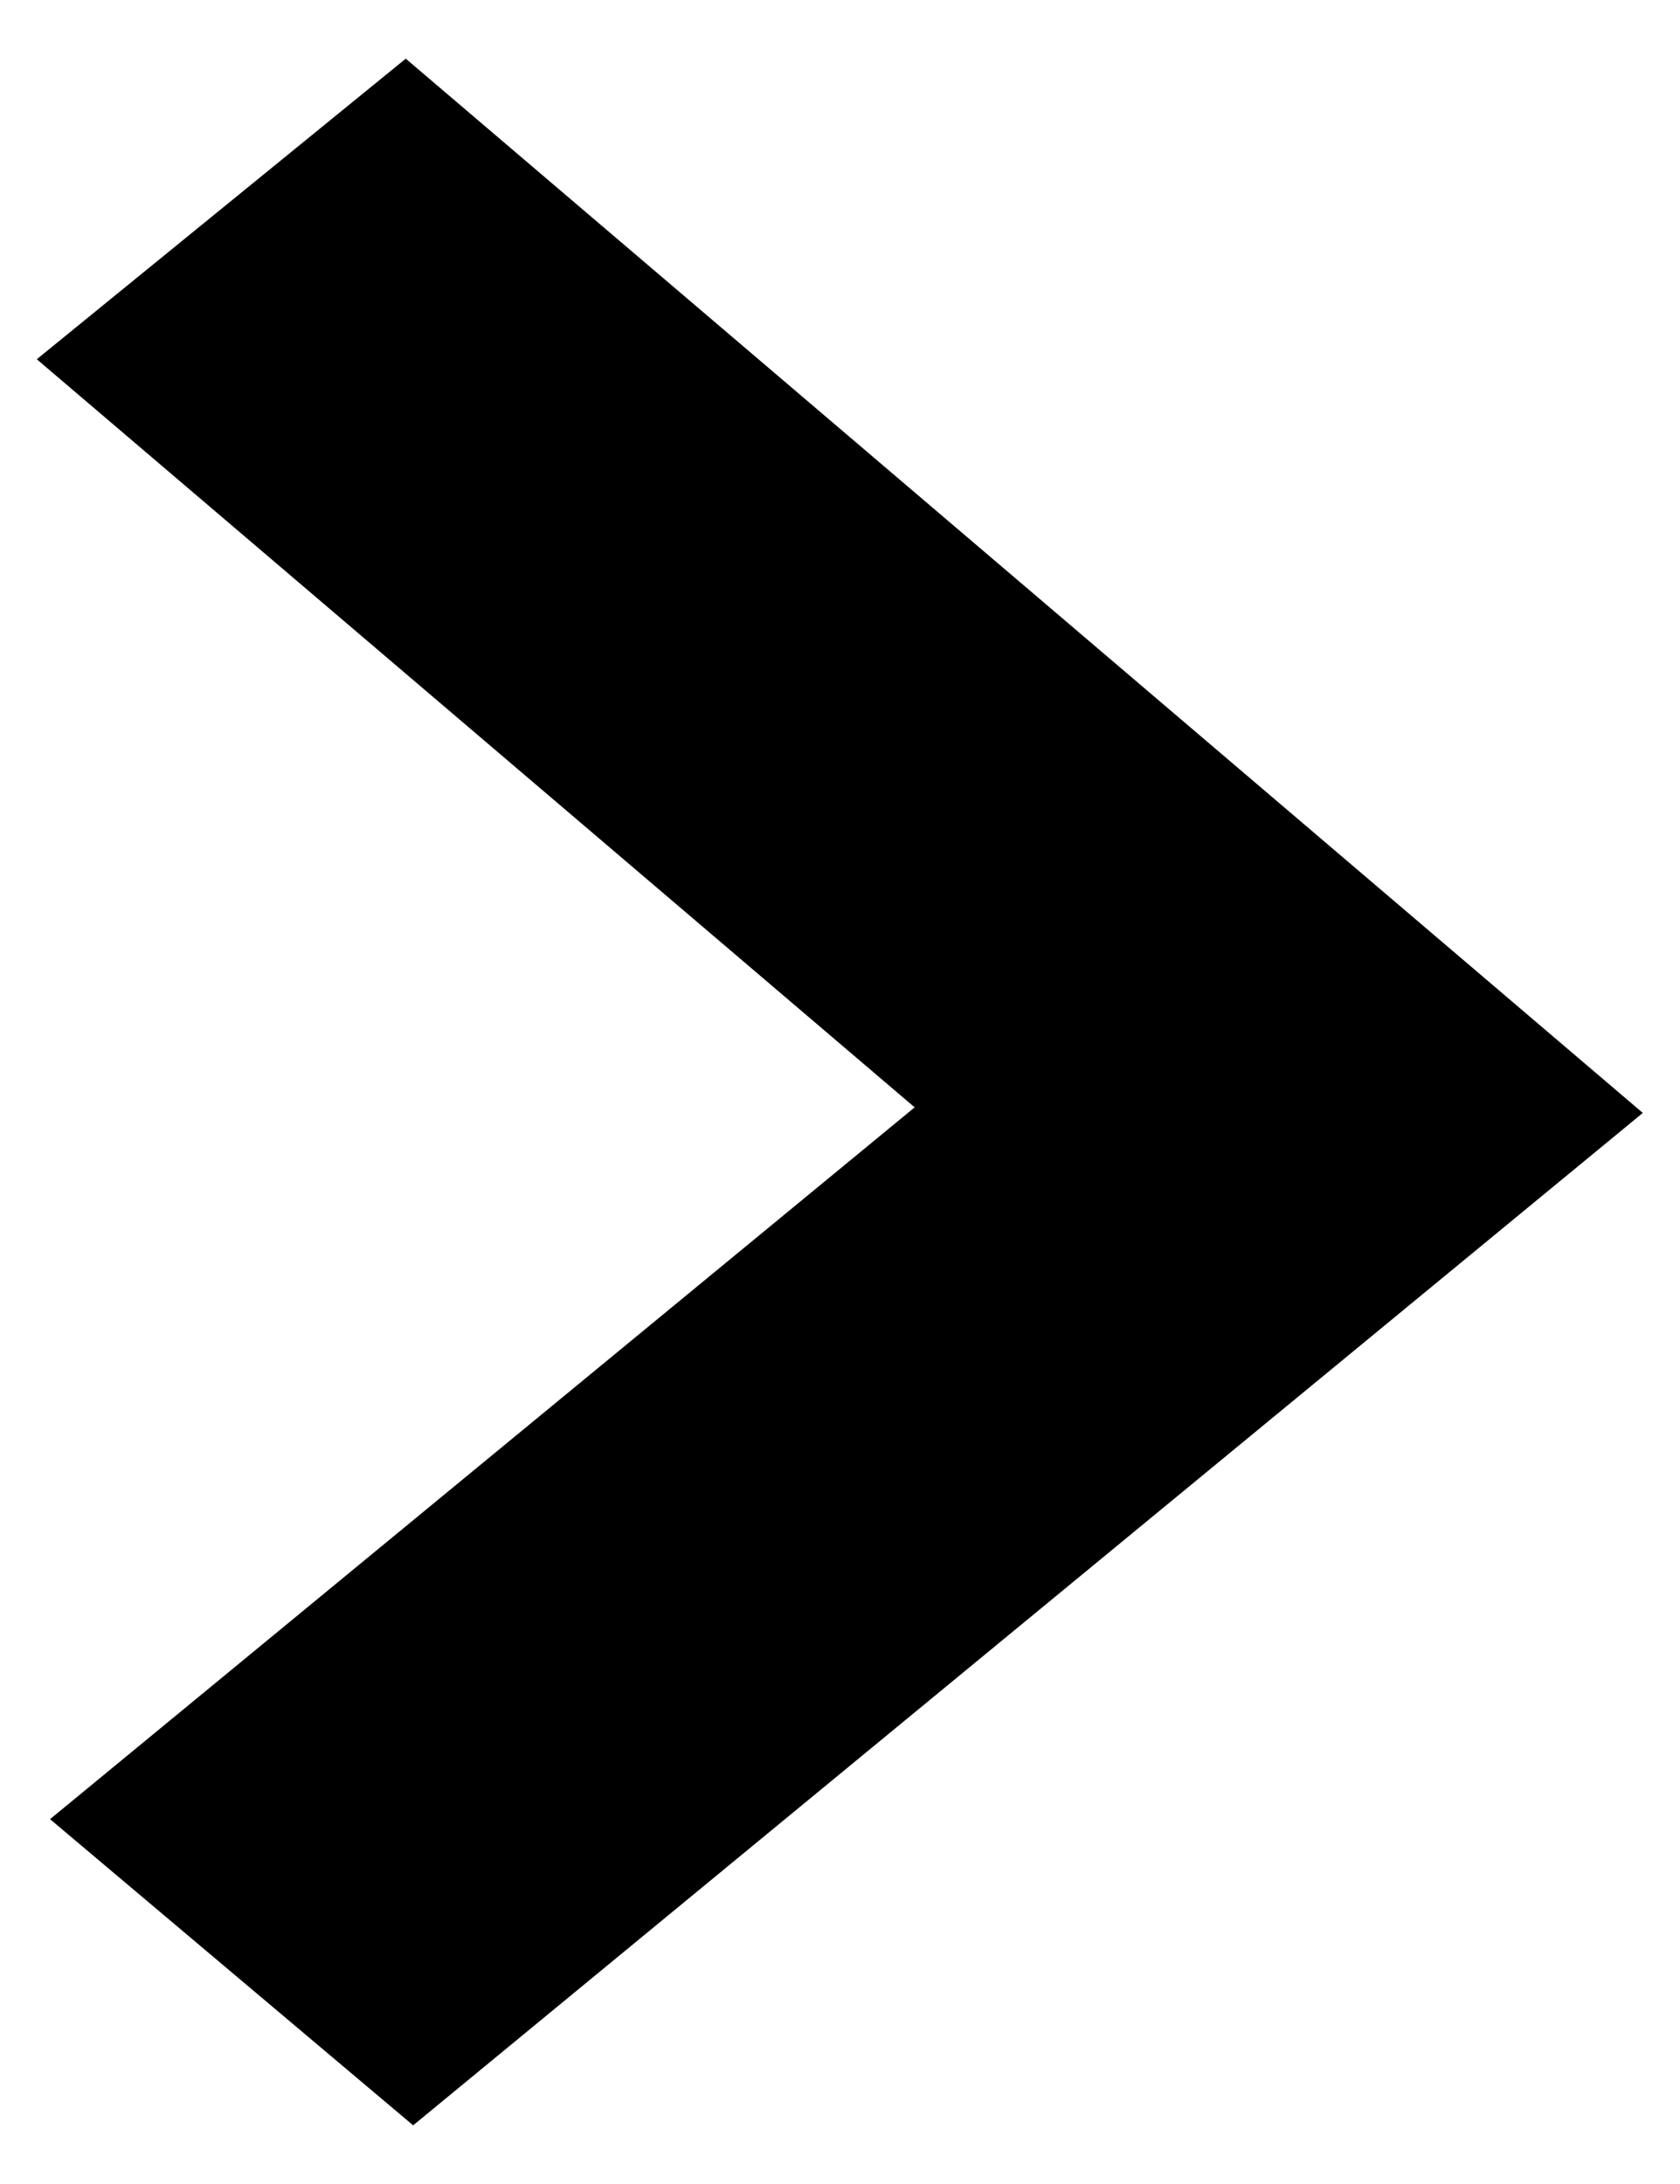 <svg width="10" height="13" viewBox="0 0 10 13" fill="none" xmlns="http://www.w3.org/2000/svg">
<path fill-rule="evenodd" clip-rule="evenodd" d="M2.408 1L9 6.618L2.463 12L1.079 10.833L6.223 6.598L1 2.147L2.408 1Z" fill="black" stroke="black"/>
</svg>
